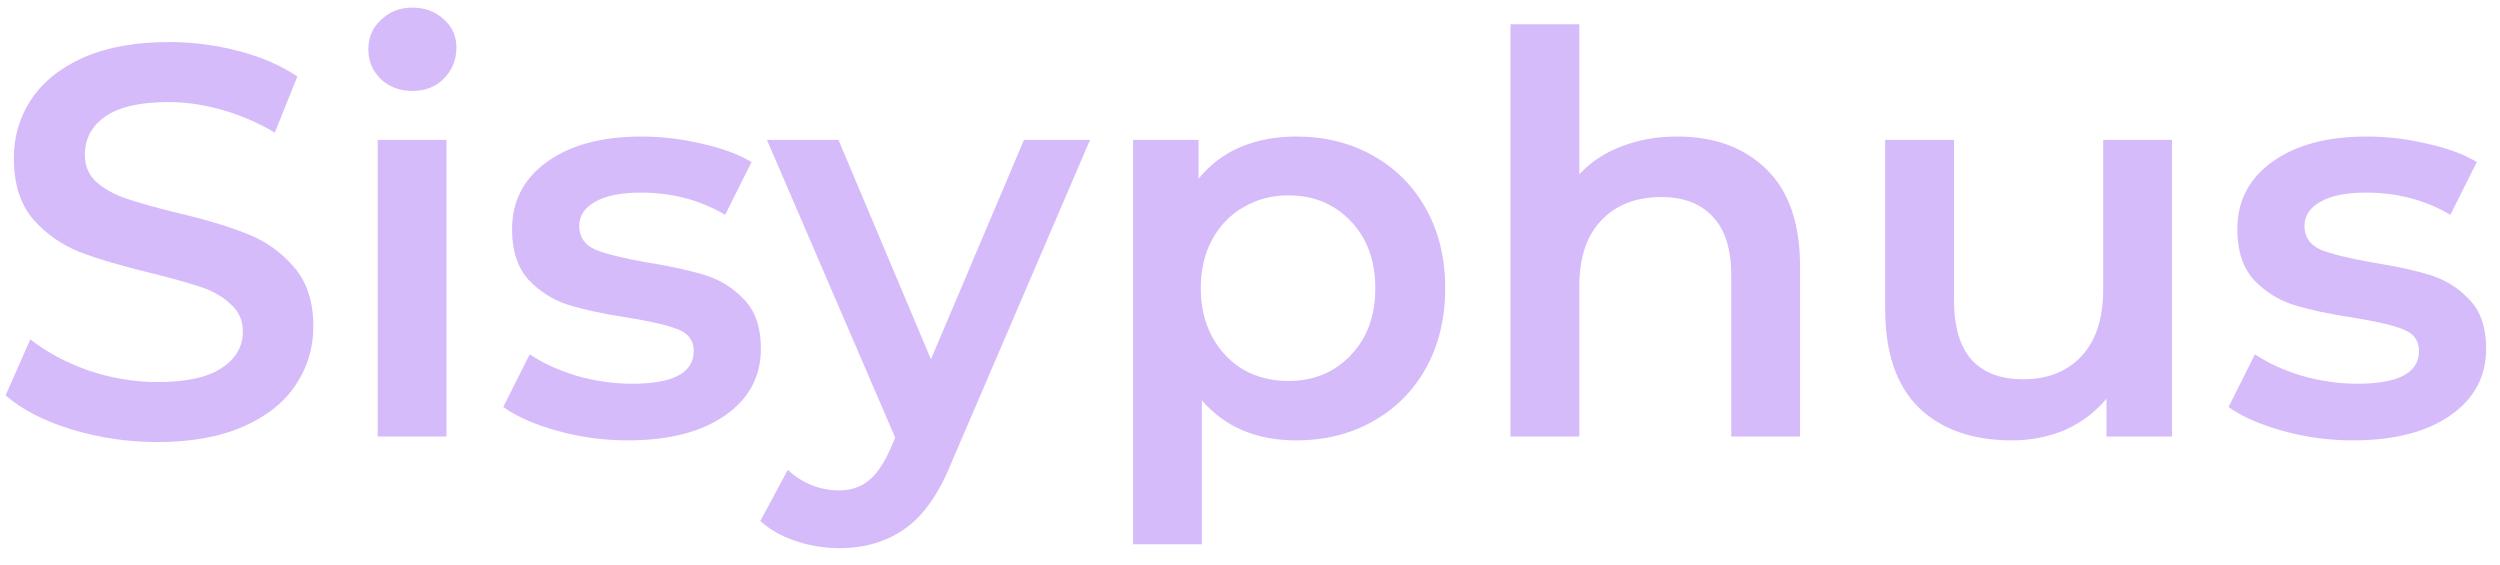 <svg width="84" height="19" viewBox="0 0 84 19" fill="none" xmlns="http://www.w3.org/2000/svg">
<path d="M5.293 14.853C4.294 14.853 3.326 14.71 2.389 14.424C1.464 14.138 0.73 13.758 0.188 13.285L1.02 11.4C1.55 11.823 2.198 12.172 2.962 12.445C3.739 12.707 4.516 12.837 5.293 12.837C6.255 12.837 6.97 12.682 7.439 12.371C7.92 12.06 8.16 11.649 8.16 11.139C8.16 10.765 8.025 10.46 7.753 10.224C7.494 9.975 7.161 9.782 6.754 9.645C6.347 9.509 5.793 9.353 5.09 9.179C4.103 8.942 3.301 8.706 2.685 8.469C2.081 8.233 1.556 7.866 1.113 7.368C0.681 6.858 0.465 6.173 0.465 5.315C0.465 4.593 0.656 3.94 1.039 3.355C1.433 2.757 2.019 2.285 2.796 1.936C3.585 1.588 4.547 1.413 5.682 1.413C6.471 1.413 7.248 1.513 8.012 1.712C8.777 1.911 9.437 2.197 9.992 2.571L9.233 4.456C8.666 4.12 8.074 3.865 7.457 3.691C6.841 3.517 6.243 3.429 5.663 3.429C4.713 3.429 4.004 3.591 3.536 3.915C3.079 4.238 2.851 4.668 2.851 5.203C2.851 5.576 2.981 5.881 3.24 6.117C3.511 6.354 3.85 6.541 4.257 6.677C4.664 6.814 5.219 6.97 5.922 7.144C6.884 7.368 7.673 7.605 8.29 7.853C8.906 8.09 9.43 8.457 9.862 8.955C10.306 9.453 10.528 10.124 10.528 10.971C10.528 11.693 10.331 12.346 9.936 12.931C9.554 13.516 8.968 13.982 8.179 14.331C7.39 14.679 6.428 14.853 5.293 14.853Z" fill="#D6BBFB"/>
<path d="M12.691 4.699H15.003V14.667H12.691V4.699ZM13.856 3.056C13.437 3.056 13.085 2.925 12.802 2.664C12.518 2.39 12.376 2.054 12.376 1.656C12.376 1.258 12.518 0.928 12.802 0.667C13.085 0.393 13.437 0.256 13.856 0.256C14.275 0.256 14.627 0.387 14.91 0.648C15.194 0.897 15.336 1.214 15.336 1.6C15.336 2.011 15.194 2.359 14.91 2.645C14.639 2.919 14.287 3.056 13.856 3.056Z" fill="#D6BBFB"/>
<path d="M21.09 14.797C20.288 14.797 19.505 14.692 18.741 14.48C17.976 14.268 17.366 14.001 16.909 13.677L17.797 11.904C18.241 12.203 18.771 12.445 19.388 12.632C20.017 12.806 20.634 12.893 21.238 12.893C22.619 12.893 23.309 12.526 23.309 11.792C23.309 11.444 23.131 11.201 22.773 11.064C22.428 10.927 21.867 10.796 21.09 10.672C20.276 10.548 19.61 10.405 19.092 10.243C18.586 10.081 18.142 9.801 17.76 9.403C17.39 8.992 17.205 8.426 17.205 7.704C17.205 6.758 17.594 6.005 18.371 5.445C19.16 4.873 20.22 4.587 21.552 4.587C22.23 4.587 22.909 4.668 23.587 4.829C24.265 4.979 24.82 5.184 25.252 5.445L24.364 7.219C23.525 6.721 22.582 6.472 21.534 6.472C20.855 6.472 20.337 6.578 19.98 6.789C19.635 6.989 19.462 7.256 19.462 7.592C19.462 7.965 19.647 8.233 20.017 8.395C20.399 8.544 20.985 8.687 21.774 8.824C22.563 8.949 23.211 9.092 23.716 9.253C24.222 9.415 24.654 9.689 25.011 10.075C25.381 10.46 25.566 11.008 25.566 11.717C25.566 12.651 25.166 13.397 24.364 13.957C23.562 14.517 22.471 14.797 21.09 14.797Z" fill="#D6BBFB"/>
<path d="M36.626 4.699L32.001 15.469C31.57 16.552 31.046 17.311 30.429 17.747C29.812 18.195 29.066 18.419 28.191 18.419C27.698 18.419 27.21 18.338 26.73 18.176C26.248 18.014 25.854 17.79 25.546 17.504L26.471 15.787C26.692 15.998 26.951 16.166 27.247 16.291C27.556 16.415 27.864 16.477 28.172 16.477C28.579 16.477 28.912 16.372 29.171 16.16C29.442 15.949 29.689 15.594 29.911 15.096L30.078 14.704L25.768 4.699H28.172L31.28 12.072L34.406 4.699H36.626Z" fill="#D6BBFB"/>
<path d="M43.547 4.587C44.508 4.587 45.365 4.798 46.118 5.221C46.882 5.645 47.48 6.242 47.912 7.013C48.344 7.785 48.559 8.675 48.559 9.683C48.559 10.691 48.344 11.587 47.912 12.371C47.48 13.142 46.882 13.74 46.118 14.163C45.365 14.586 44.508 14.797 43.547 14.797C42.215 14.797 41.16 14.349 40.383 13.453V18.288H38.071V4.699H40.272V6.005C40.655 5.533 41.123 5.178 41.678 4.941C42.245 4.705 42.868 4.587 43.547 4.587ZM43.288 12.8C44.138 12.8 44.835 12.514 45.378 11.941C45.933 11.369 46.21 10.616 46.21 9.683C46.21 8.749 45.933 7.997 45.378 7.424C44.835 6.852 44.138 6.565 43.288 6.565C42.733 6.565 42.233 6.696 41.789 6.957C41.345 7.206 40.994 7.567 40.735 8.04C40.476 8.513 40.346 9.061 40.346 9.683C40.346 10.305 40.476 10.852 40.735 11.325C40.994 11.798 41.345 12.165 41.789 12.427C42.233 12.676 42.733 12.8 43.288 12.8Z" fill="#D6BBFB"/>
<path d="M56.357 4.587C57.603 4.587 58.602 4.954 59.354 5.688C60.106 6.422 60.482 7.511 60.482 8.955V14.667H58.17V9.253C58.17 8.382 57.967 7.729 57.56 7.293C57.153 6.845 56.573 6.621 55.821 6.621C54.97 6.621 54.298 6.883 53.804 7.405C53.311 7.916 53.065 8.656 53.065 9.627V14.667H50.752V0.816H53.065V5.856C53.447 5.445 53.916 5.134 54.47 4.923C55.038 4.699 55.667 4.587 56.357 4.587Z" fill="#D6BBFB"/>
<path d="M72.979 4.699V14.667H70.778V13.397C70.408 13.845 69.945 14.194 69.39 14.443C68.835 14.679 68.237 14.797 67.596 14.797C66.276 14.797 65.234 14.43 64.47 13.696C63.718 12.949 63.342 11.848 63.342 10.392V4.699H65.654V10.075C65.654 10.971 65.851 11.643 66.246 12.091C66.653 12.526 67.226 12.744 67.966 12.744C68.792 12.744 69.446 12.489 69.927 11.979C70.42 11.456 70.667 10.709 70.667 9.739V4.699H72.979Z" fill="#D6BBFB"/>
<path d="M79.059 14.797C78.257 14.797 77.474 14.692 76.709 14.48C75.945 14.268 75.334 14.001 74.878 13.677L75.766 11.904C76.21 12.203 76.74 12.445 77.357 12.632C77.986 12.806 78.602 12.893 79.207 12.893C80.588 12.893 81.278 12.526 81.278 11.792C81.278 11.444 81.1 11.201 80.742 11.064C80.397 10.927 79.835 10.796 79.059 10.672C78.245 10.548 77.579 10.405 77.061 10.243C76.555 10.081 76.111 9.801 75.729 9.403C75.359 8.992 75.174 8.426 75.174 7.704C75.174 6.758 75.562 6.005 76.339 5.445C77.129 4.873 78.189 4.587 79.521 4.587C80.199 4.587 80.877 4.668 81.556 4.829C82.234 4.979 82.789 5.184 83.221 5.445L82.333 7.219C81.494 6.721 80.551 6.472 79.502 6.472C78.824 6.472 78.306 6.578 77.949 6.789C77.603 6.989 77.431 7.256 77.431 7.592C77.431 7.965 77.616 8.233 77.986 8.395C78.368 8.544 78.954 8.687 79.743 8.824C80.532 8.949 81.18 9.092 81.685 9.253C82.191 9.415 82.623 9.689 82.98 10.075C83.35 10.46 83.535 11.008 83.535 11.717C83.535 12.651 83.134 13.397 82.333 13.957C81.531 14.517 80.44 14.797 79.059 14.797Z" fill="#D6BBFB"/>
</svg>
